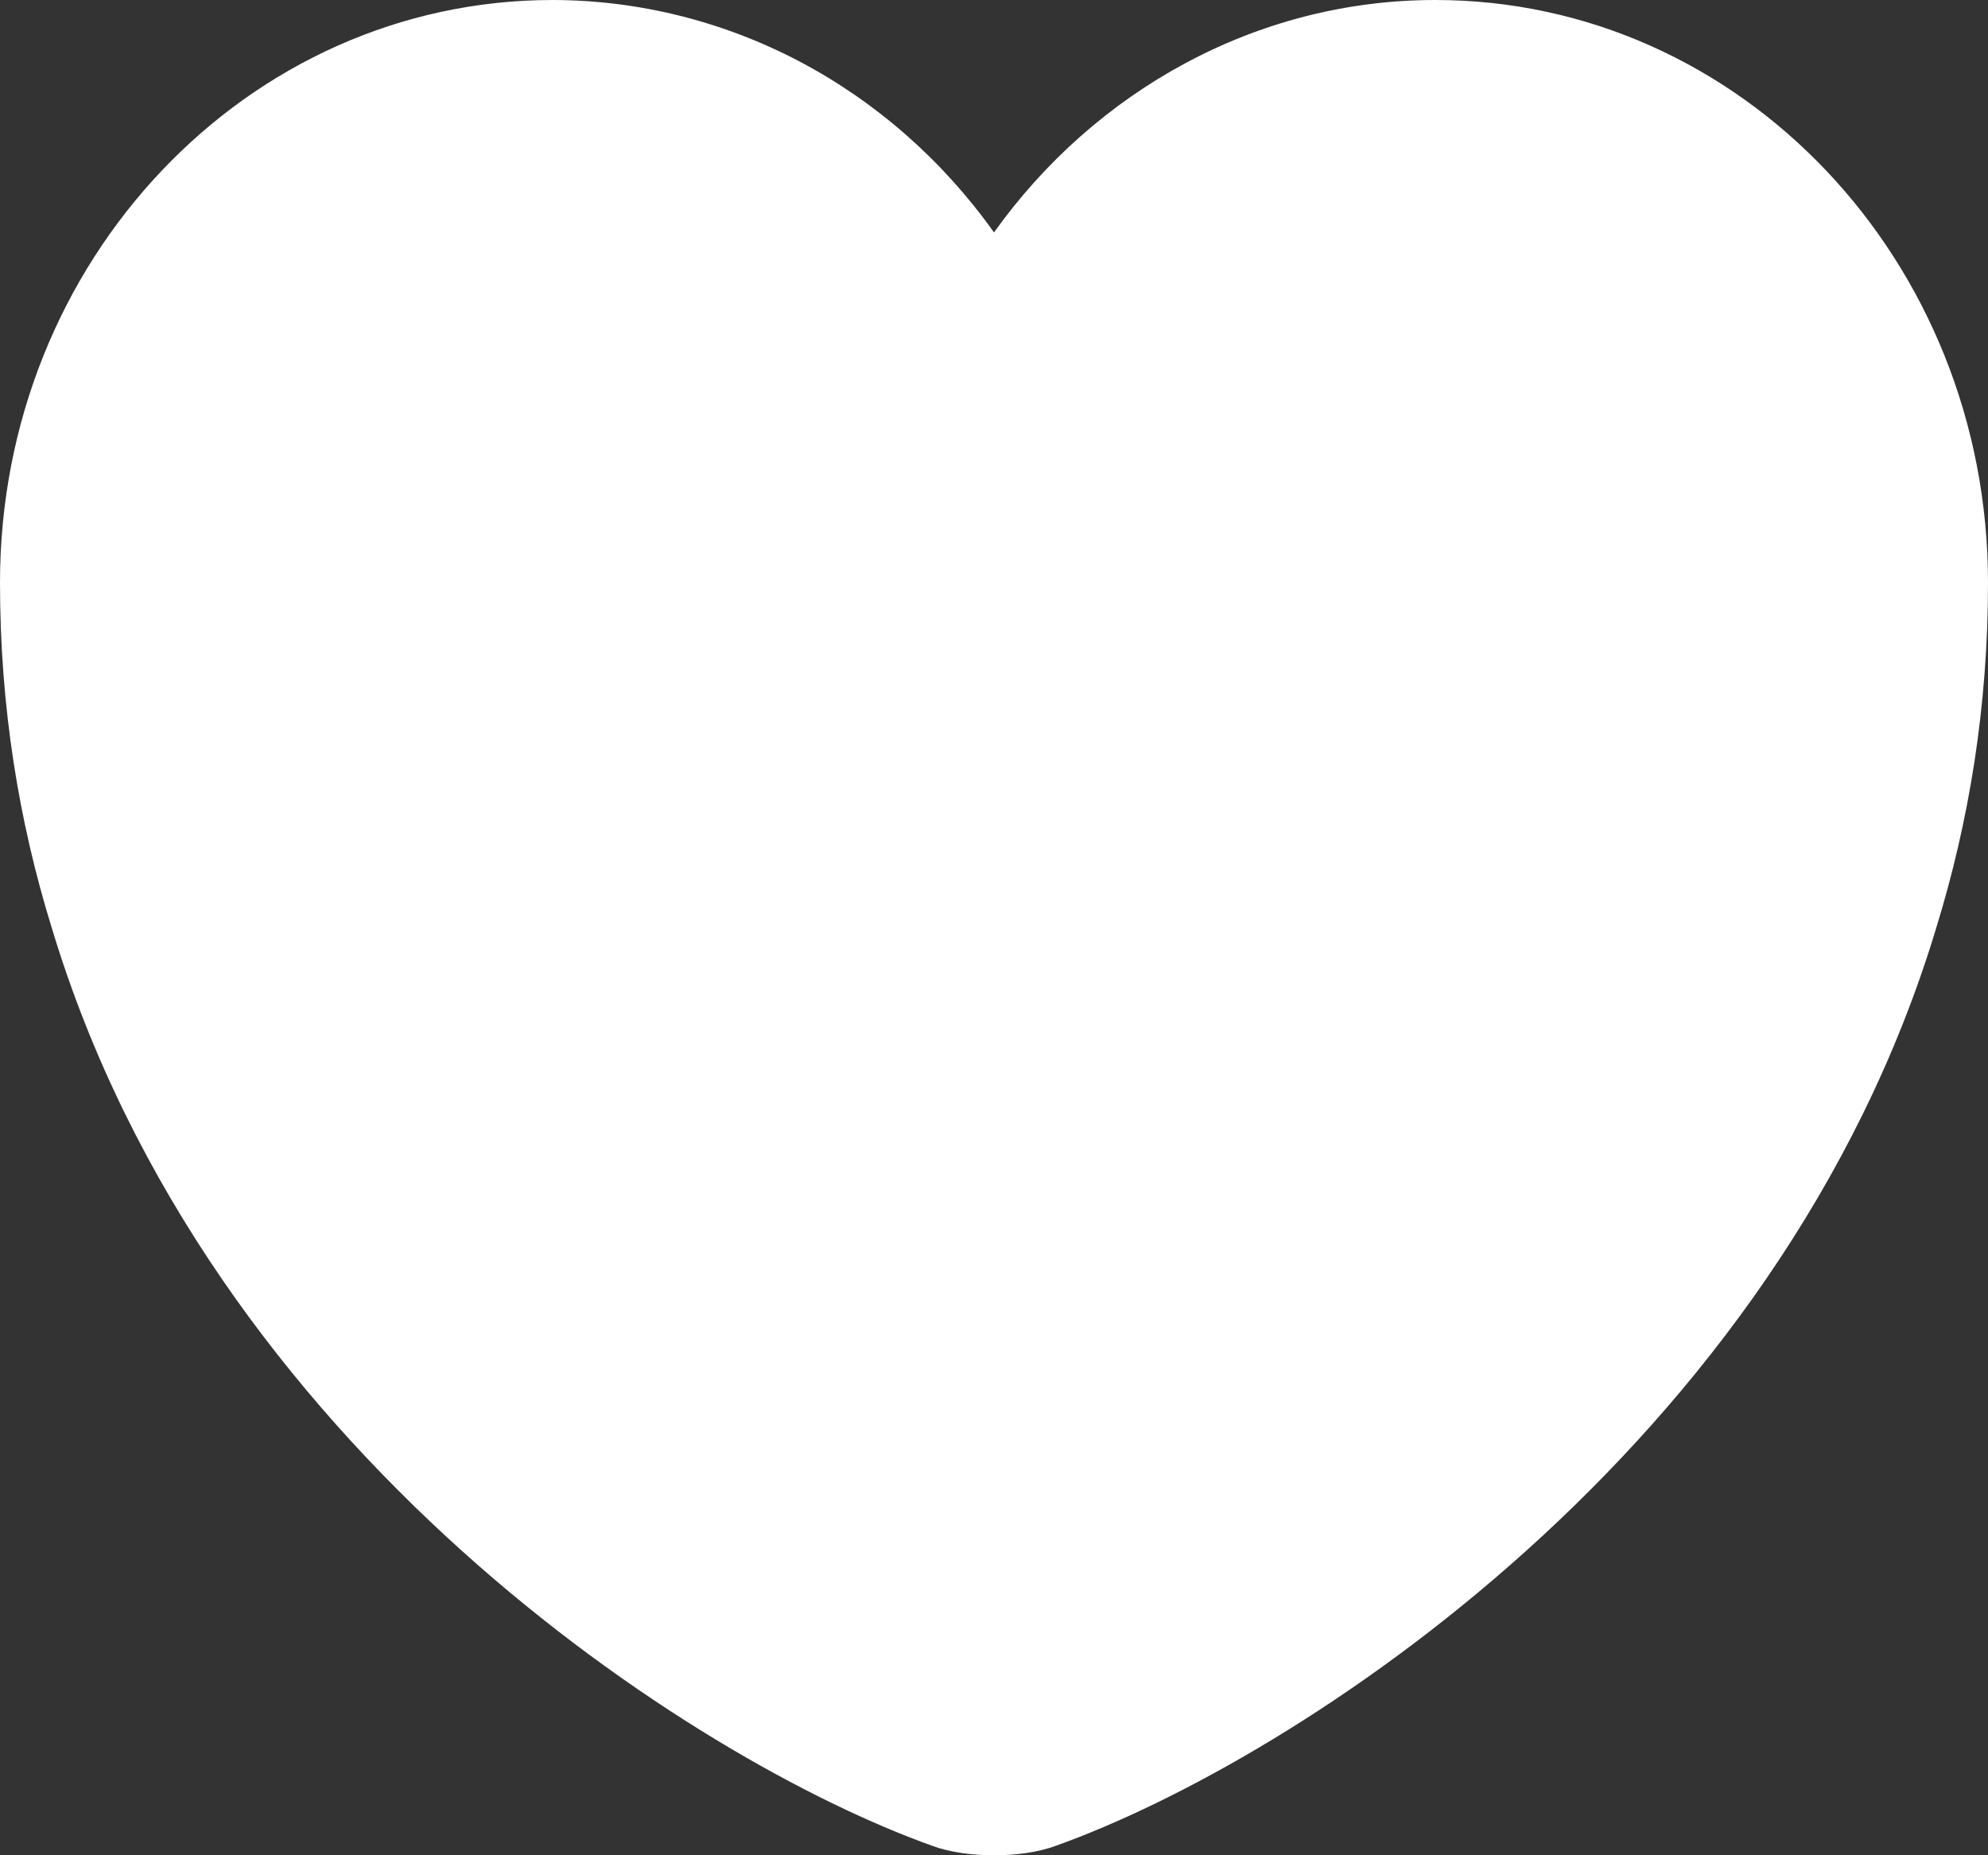 <svg width="15" height="14" viewBox="0 0 15 14" fill="none" xmlns="http://www.w3.org/2000/svg">
<rect x="0" y="0" width="15" height="14" fill="#333333" stroke="none"/>
<path d="M10.83 0C9.473 0 8.258 0.692 7.5 1.754C7.113 1.21 6.611 0.769 6.033 0.464C5.455 0.16 4.817 0.001 4.17 0C1.867 0 0 1.966 0 4.397C0 5.333 0.142 6.198 0.39 7C1.575 10.933 5.228 13.284 7.035 13.929C7.29 14.024 7.71 14.024 7.965 13.929C9.773 13.284 13.425 10.933 14.61 7C14.857 6.198 15 5.333 15 4.397C15 1.966 13.133 0 10.83 0Z" fill="white"/>
</svg>
